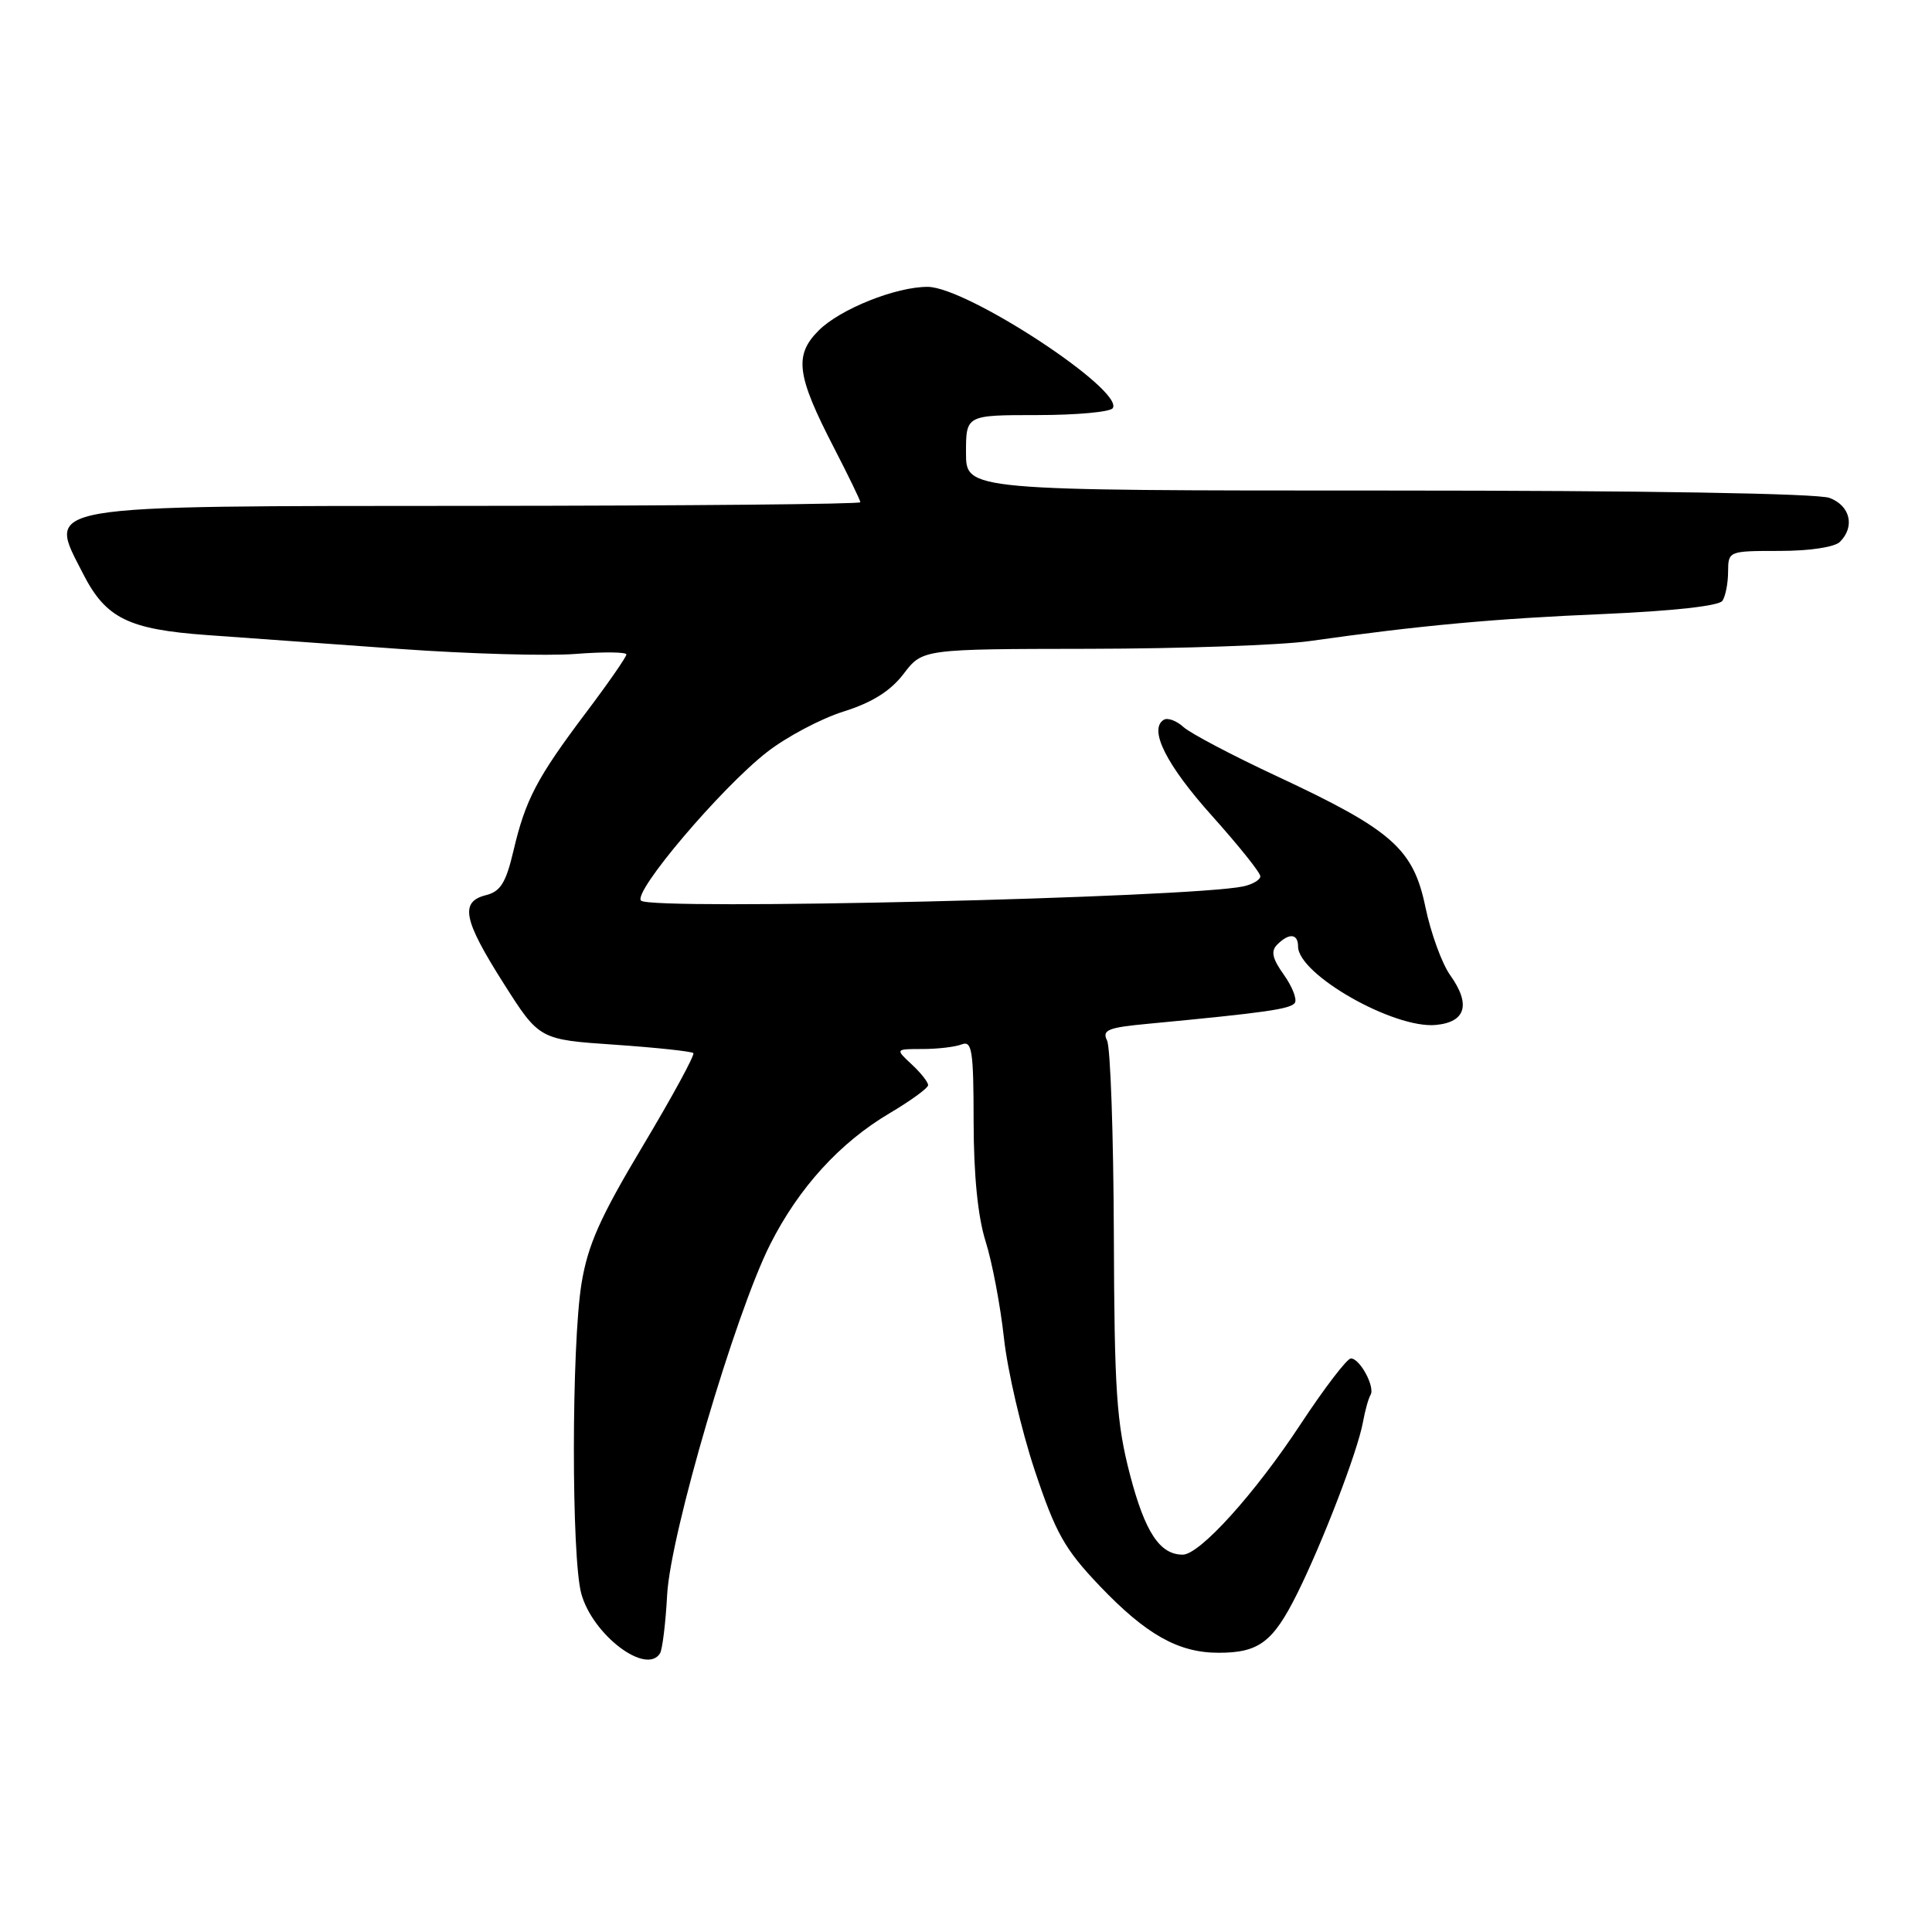 <?xml version="1.0" encoding="UTF-8" standalone="no"?>
<!DOCTYPE svg PUBLIC "-//W3C//DTD SVG 1.1//EN" "http://www.w3.org/Graphics/SVG/1.1/DTD/svg11.dtd" >
<svg xmlns="http://www.w3.org/2000/svg" xmlns:xlink="http://www.w3.org/1999/xlink" version="1.1" viewBox="0 0 256 256">
 <g >
 <path fill="currentColor"
d=" M 87.46 219.07 C 87.77 218.56 88.20 215.07 88.40 211.32 C 88.84 203.22 97.41 174.10 102.05 164.89 C 105.85 157.37 111.28 151.41 117.89 147.50 C 120.68 145.85 122.97 144.18 122.98 143.79 C 122.99 143.40 122.02 142.16 120.81 141.04 C 118.62 139.00 118.62 139.00 122.23 139.00 C 124.21 139.00 126.55 138.73 127.42 138.39 C 128.80 137.86 129.00 139.16 129.01 148.64 C 129.02 155.74 129.57 161.23 130.60 164.50 C 131.47 167.25 132.56 173.02 133.03 177.31 C 133.50 181.61 135.33 189.48 137.10 194.81 C 139.89 203.18 141.06 205.26 145.74 210.17 C 151.88 216.60 156.15 219.00 161.47 219.00 C 166.80 219.00 168.67 217.60 171.86 211.21 C 175.26 204.37 179.90 192.30 180.60 188.43 C 180.88 186.89 181.33 185.28 181.60 184.84 C 182.24 183.80 180.20 180.00 179.00 180.00 C 178.49 180.00 175.48 183.94 172.31 188.75 C 166.26 197.94 158.97 206.00 156.72 206.00 C 153.68 206.00 151.73 203.04 149.74 195.45 C 147.94 188.53 147.66 184.39 147.59 163.50 C 147.54 150.30 147.14 138.77 146.69 137.87 C 146.00 136.48 146.79 136.15 152.19 135.65 C 167.70 134.18 171.07 133.70 171.58 132.87 C 171.88 132.38 171.22 130.71 170.11 129.15 C 168.58 127.00 168.37 126.03 169.24 125.16 C 170.81 123.59 172.00 123.70 172.00 125.41 C 172.00 129.12 184.71 136.35 190.27 135.81 C 194.24 135.43 194.91 133.08 192.16 129.22 C 191.06 127.68 189.59 123.63 188.88 120.22 C 187.28 112.47 184.48 109.99 169.25 102.88 C 163.35 100.13 157.75 97.18 156.82 96.34 C 155.89 95.49 154.71 95.06 154.20 95.38 C 152.17 96.63 154.54 101.36 160.62 108.13 C 164.13 112.05 167.00 115.63 167.00 116.11 C 167.00 116.58 165.99 117.18 164.75 117.45 C 157.71 118.96 86.26 120.66 84.94 119.34 C 83.82 118.22 95.55 104.39 101.64 99.65 C 104.22 97.64 108.78 95.22 111.78 94.28 C 115.58 93.08 117.99 91.57 119.74 89.28 C 122.24 86.00 122.24 86.00 144.37 85.97 C 156.54 85.95 169.65 85.49 173.50 84.95 C 188.12 82.88 197.98 81.97 212.50 81.36 C 221.68 80.96 227.78 80.29 228.23 79.61 C 228.64 79.00 228.98 77.26 228.98 75.75 C 229.00 73.02 229.05 73.00 235.80 73.00 C 239.76 73.00 243.10 72.50 243.80 71.80 C 245.82 69.78 245.17 67.01 242.43 65.98 C 240.88 65.38 217.86 65.00 183.93 65.00 C 128.00 65.00 128.00 65.00 128.00 60.00 C 128.00 55.00 128.00 55.00 137.44 55.00 C 142.63 55.00 147.14 54.59 147.45 54.08 C 148.94 51.68 128.13 38.04 122.93 38.01 C 118.73 37.99 111.32 40.95 108.48 43.79 C 105.20 47.07 105.54 49.72 110.49 59.30 C 112.42 63.04 114.00 66.30 114.00 66.55 C 114.00 66.80 91.16 67.01 63.25 67.03 C 4.31 67.07 6.27 66.73 11.01 76.03 C 14.02 81.93 17.01 83.40 27.45 84.15 C 32.43 84.50 43.92 85.33 53.00 85.99 C 62.08 86.64 72.54 86.94 76.25 86.65 C 79.96 86.36 83.00 86.39 83.00 86.72 C 83.00 87.05 80.59 90.53 77.63 94.45 C 71.13 103.09 69.63 105.94 68.03 112.76 C 67.04 116.96 66.32 118.13 64.40 118.61 C 60.90 119.49 61.38 121.87 66.73 130.30 C 71.46 137.75 71.46 137.75 81.46 138.43 C 86.96 138.81 91.64 139.31 91.87 139.54 C 92.10 139.77 89.09 145.29 85.19 151.82 C 79.50 161.33 77.89 164.96 77.05 170.09 C 75.72 178.34 75.70 206.39 77.03 211.19 C 78.55 216.66 85.64 222.02 87.46 219.07 Z "/>
</g>
</svg>